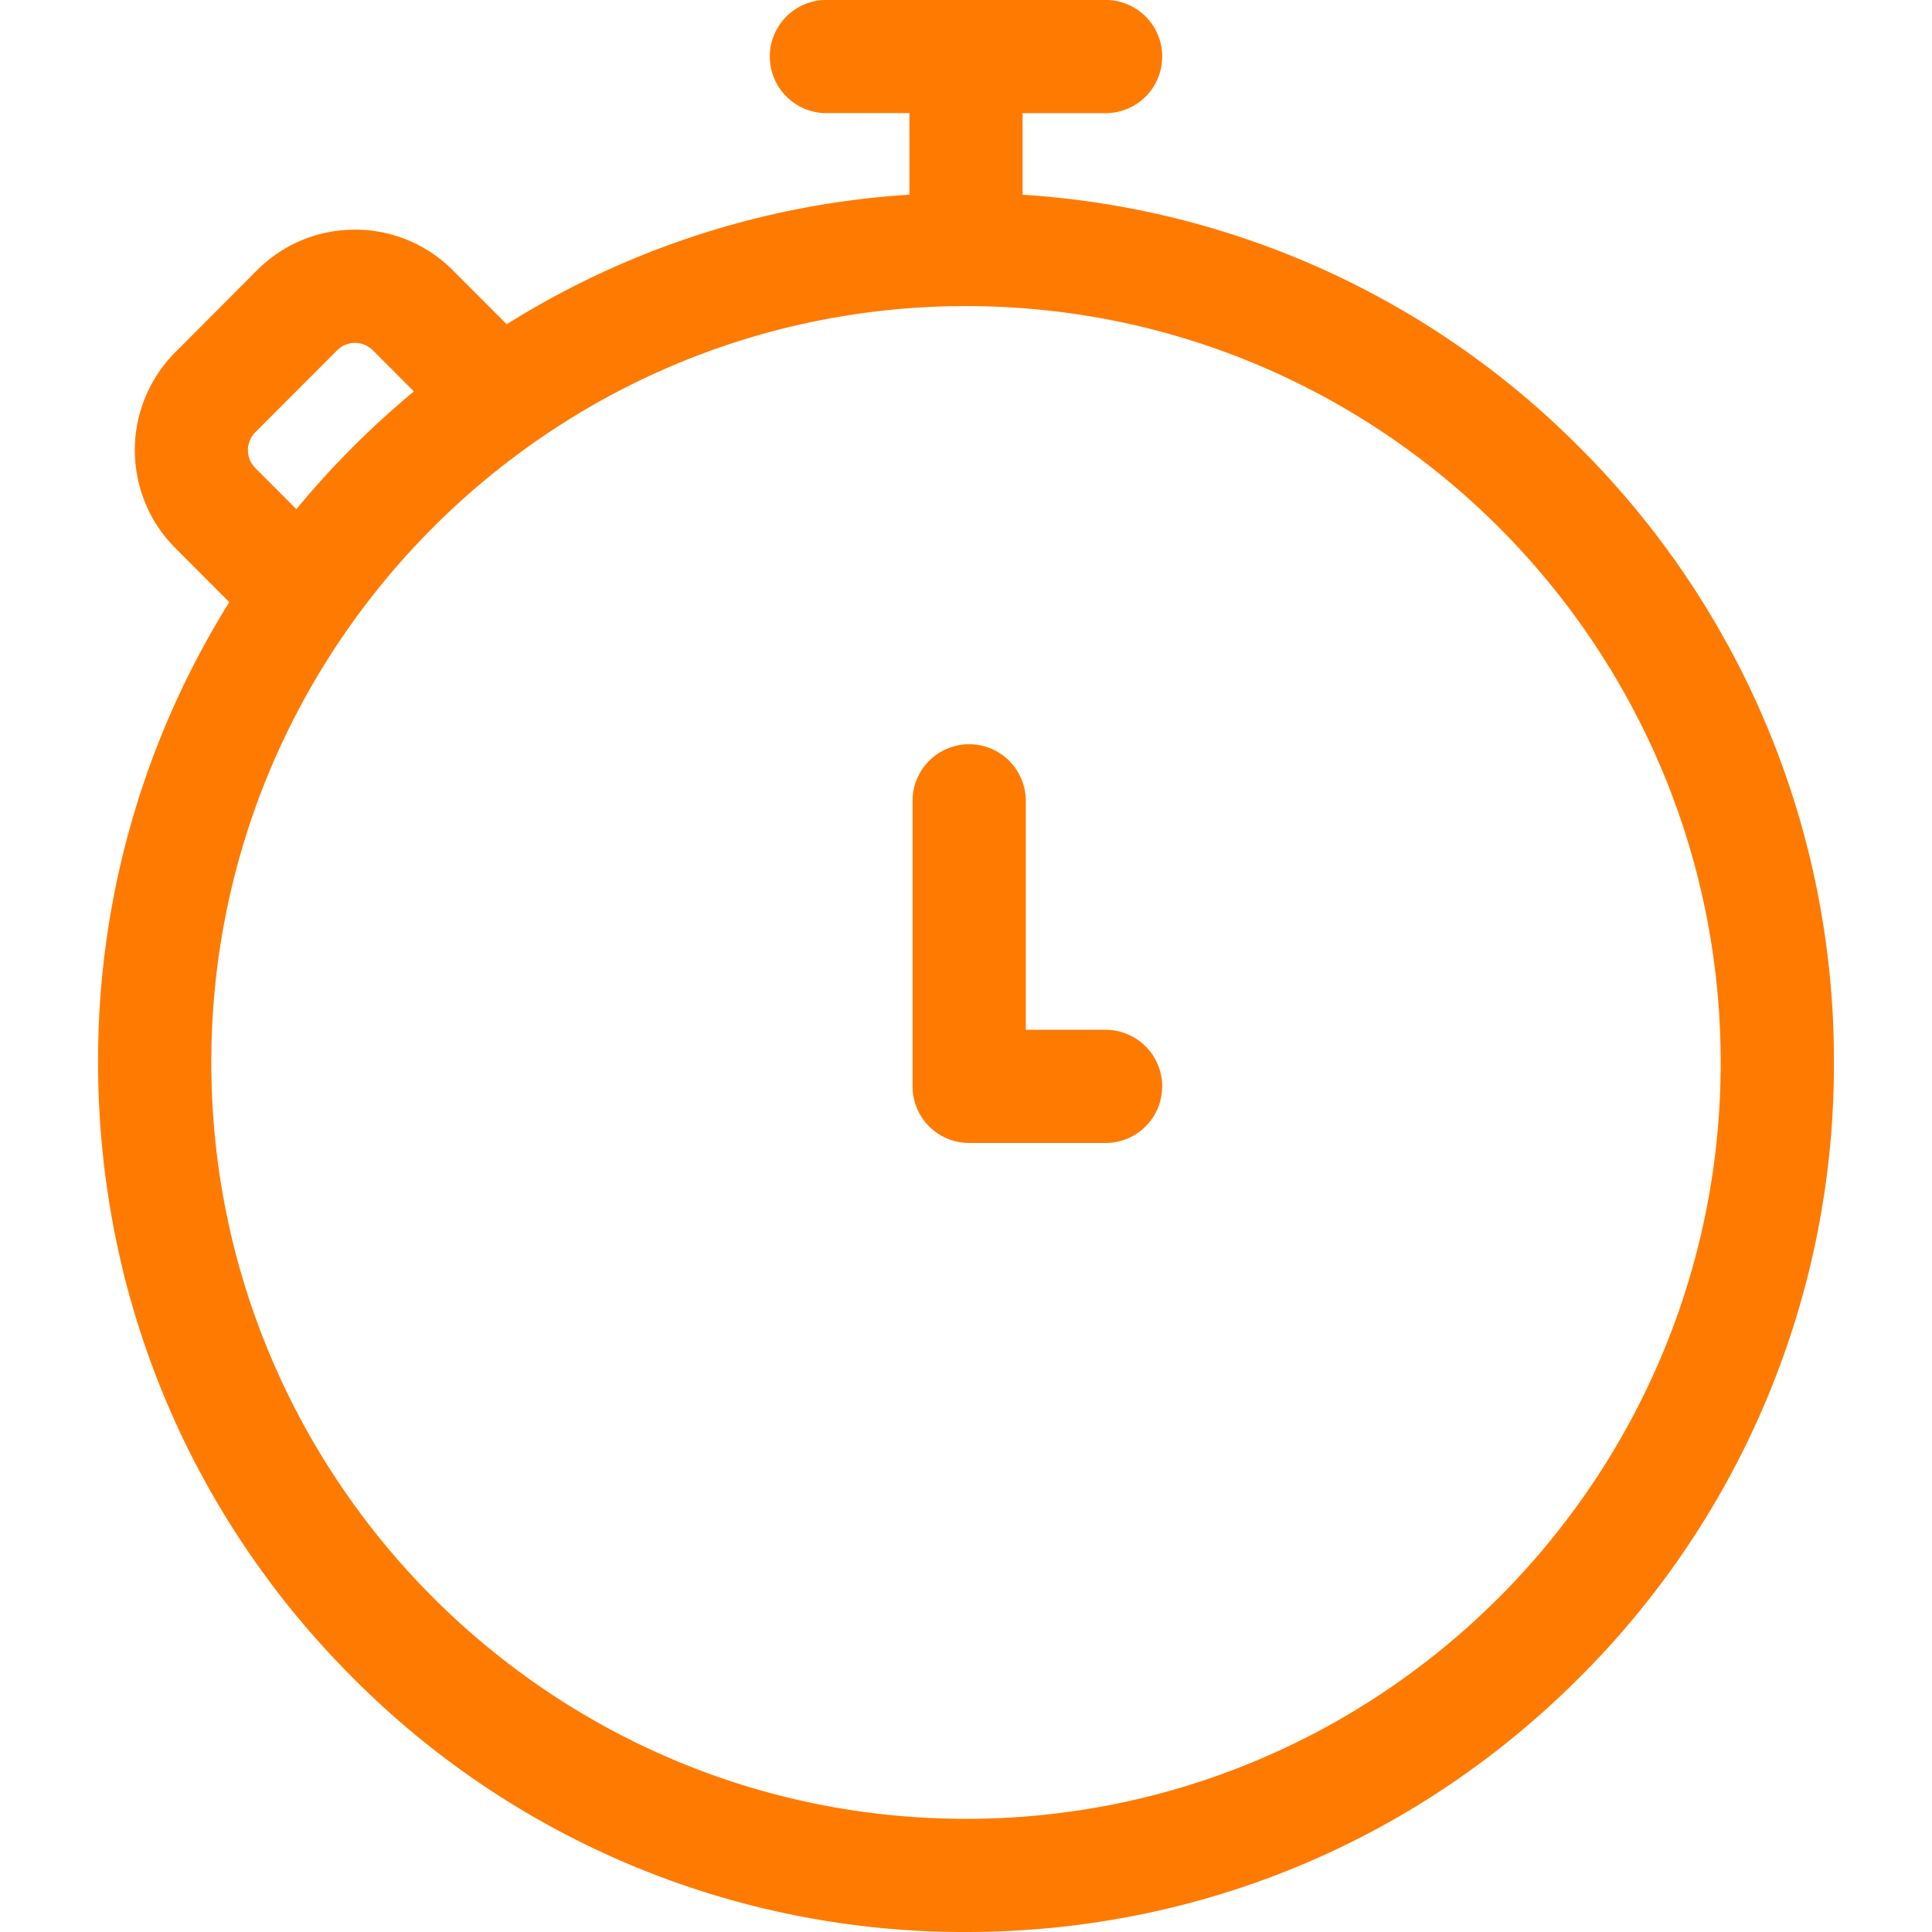 <svg width="35" height="35" fill="none" xmlns="http://www.w3.org/2000/svg"><path d="M28.618 8.108a15.593 15.593 0 00-10.093-4.58V2.05h1.504a1.025 1.025 0 000-2.051h-5.058a1.025 1.025 0 000 2.05h1.504v1.478A15.56 15.56 0 009.18 5.874l-.975-.976a2.492 2.492 0 00-1.775-.737c-.671 0-1.302.262-1.776.737l-1.48 1.485a2.512 2.512 0 000 3.544l.98.982a15.672 15.672 0 00-2.377 8.338c0 4.207 1.636 8.163 4.605 11.138A15.604 15.604 0 0017.5 35c4.2 0 8.149-1.639 11.118-4.615a15.666 15.666 0 004.605-11.138 15.67 15.67 0 00-4.605-11.139zM4.625 7.831l1.482-1.484a.456.456 0 01.648 0l.743.744a16.021 16.021 0 00-2.129 2.133l-.744-.746a.458.458 0 010-.647zM17.5 32.95c-7.539 0-13.672-6.147-13.672-13.702 0-7.556 6.133-13.703 13.672-13.703 7.539 0 13.672 6.147 13.672 13.703 0 7.555-6.133 13.702-13.672 13.702z" fill="#FF7A00"/><path d="M20.03 18.655h-1.447v-4.147a1.025 1.025 0 10-2.051 0v5.172c0 .567.459 1.026 1.025 1.026h2.472a1.025 1.025 0 000-2.05z" fill="#FF7A00"/></svg>